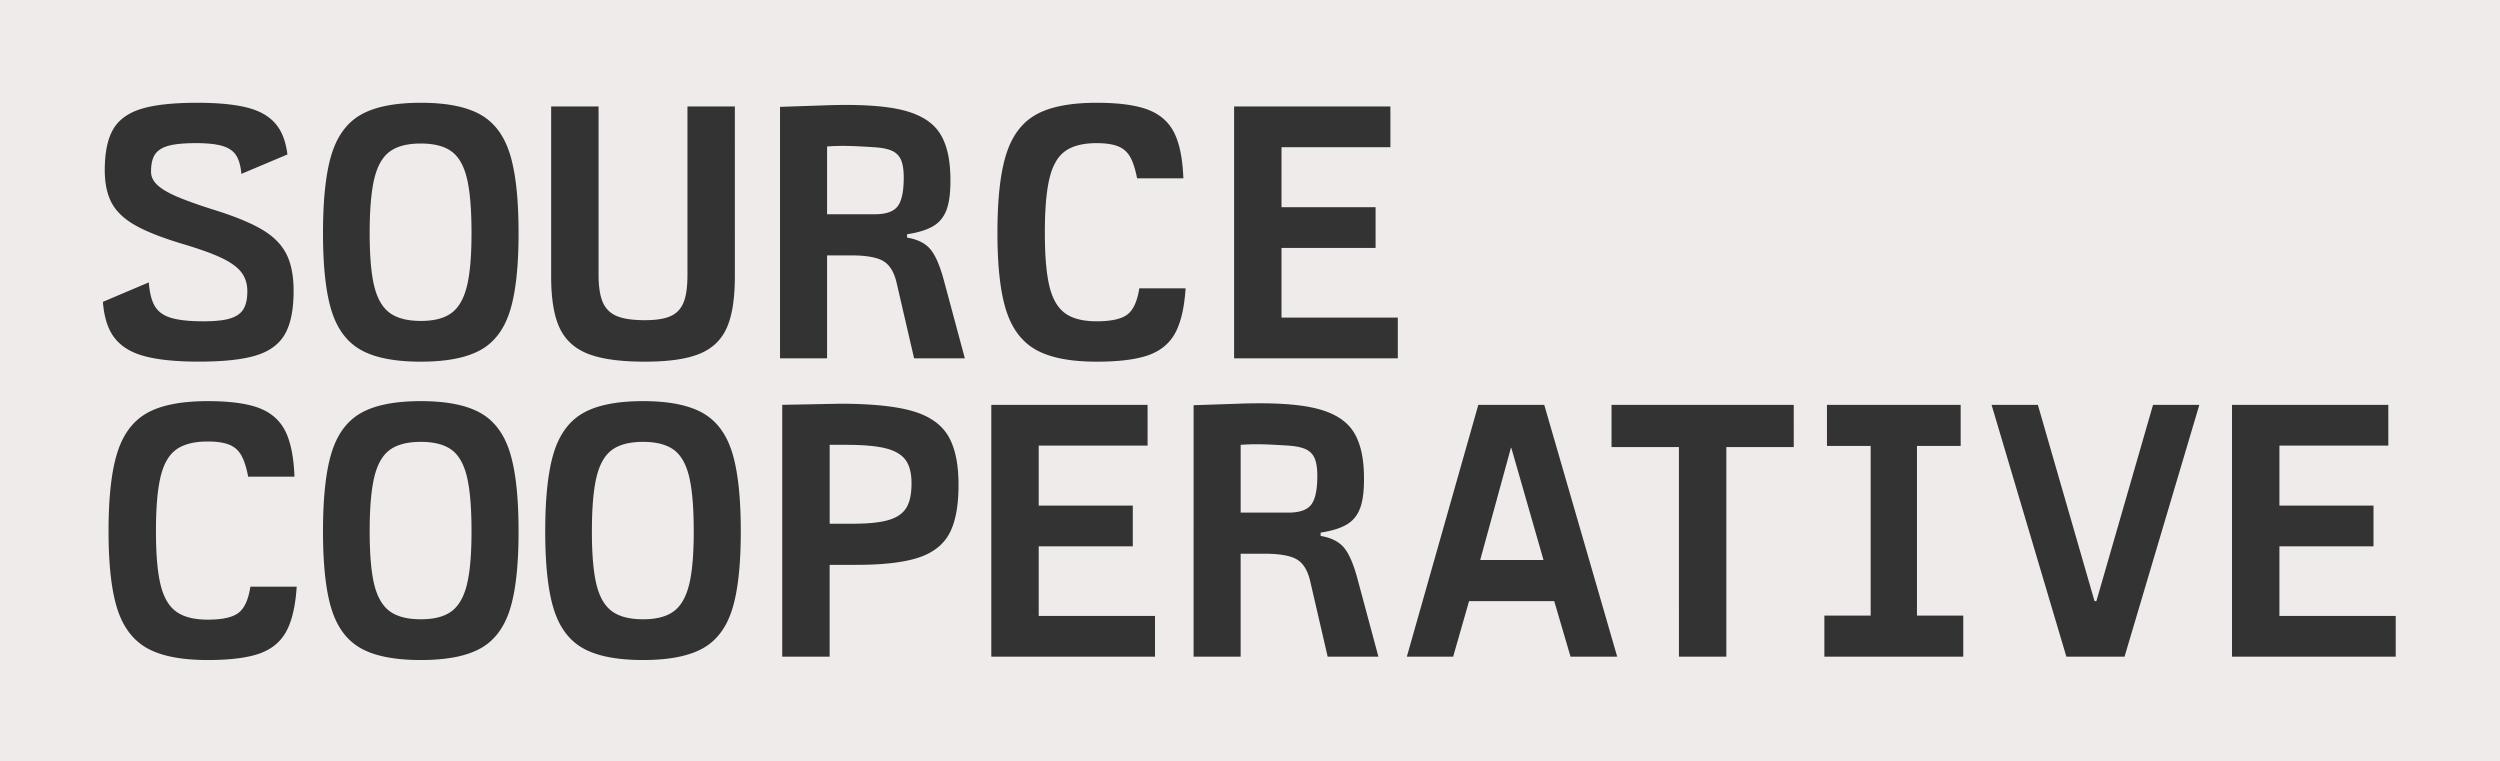 <svg xmlns="http://www.w3.org/2000/svg" width="243" height="74"><rect width="100%" height="100%" fill="#333333" stroke="none"/><path fill="#EFEBEA" fill-rule="evenodd" d="M243 0v74H0V0zM40.914 38.99q-3.758 0-5.792 1.134t-2.88 3.834-.846 7.704q0 4.932.846 7.596t2.88 3.78 5.778 1.116 5.778-1.116 2.88-3.78.846-7.596q0-5.004-.846-7.704t-2.886-3.834-5.758-1.134m21.6 0q-3.759 0-5.792 1.134t-2.88 3.834q-.846 2.7-.846 7.704 0 4.932.846 7.596t2.88 3.78 5.778 1.116 5.778-1.116 2.88-3.78.846-7.596q0-5.004-.846-7.704t-2.887-3.834-5.758-1.134m-42.314 0q-3.816 0-5.868 1.134t-2.916 3.834-.864 7.668q0 4.932.864 7.596t2.916 3.798 5.868 1.134q3.24 0 5.022-.63t2.61-2.16 1.008-4.338h-4.5q-.288 1.872-1.152 2.538t-2.988.666q-1.98 0-3.06-.774t-1.53-2.61-.45-5.22q0-3.42.45-5.292t1.53-2.646 3.06-.774q1.296 0 2.07.306t1.188 1.044.666 2.07h4.5q-.108-2.88-.9-4.446t-2.556-2.232-4.968-.666m107.537.666q-2.61-.594-7.434-.414l-4.284.144V63.83h4.572V53.822h2.304q2.232 0 3.168.558t1.296 2.142l1.692 7.308h4.932l-2.052-7.632q-.576-2.124-1.314-2.988t-2.25-1.116v-.324q1.656-.252 2.574-.81t1.296-1.656.342-3.042q-.036-2.916-1.134-4.464t-3.708-2.142m104.408-.306h-15.192v24.48h15.912v-3.96h-11.304v-6.768h9.144v-3.96h-9.144V43.31h10.584zm-34.064 0h-4.5l7.272 24.48h5.652l7.272-24.48h-4.5l-5.508 19.08h-.18zm-7.503 0h-12.996v3.996h4.248v16.488h-4.5v3.996h13.5v-3.996h-4.5V43.346h4.248zm-16.224 0h-17.712v4.104h6.552V63.83h4.608V43.454h6.552zm-24.252 0h-6.408l-6.948 24.48h4.5l1.548-5.4h8.28l1.584 5.4h4.536zm-68.45-.108-5.617.108v24.48h4.608v-8.928h2.628q3.888 0 6.012-.702t3.006-2.358.882-4.716q0-3.096-1.026-4.788t-3.492-2.394-7.002-.702m29.895.108H96.355v24.48h15.912v-3.96h-11.304v-6.768h9.144v-3.96h-9.144V43.31h10.584zM62.5 42.95q1.94 0 2.992.771t1.496 2.628.444 5.313q0 3.348-.45 5.166t-1.495 2.592-2.972.774q-1.96 0-3.023-.773t-1.512-2.585q-.448-1.814-.448-5.188 0-3.406.448-5.276.45-1.869 1.512-2.646 1.065-.776 3.008-.776m-21.6 0q1.94 0 2.992.771t1.496 2.628.444 5.313q0 3.348-.45 5.166t-1.495 2.592-2.972.774q-1.959 0-3.022-.773-1.064-.773-1.512-2.585-.45-1.814-.449-5.188 0-3.406.449-5.276.448-1.869 1.512-2.646 1.063-.776 3.007-.776m105.998.576 3.132 10.908h-6.156l2.988-10.908zm-64.635-.288q2.484 0 3.834.342t1.926 1.134.576 2.268q0 1.548-.504 2.376t-1.728 1.188-3.456.36h-2.268v-7.668Zm39.624-.056.648.002q.972.018 2.628.126 1.152.072 1.764.36t.864.9.252 1.692q0 2.016-.594 2.79t-2.214.774h-4.644v-6.588a21 21 0 0 1 1.944-.054ZM106.599 9.99q-3.816 0-5.868 1.134t-2.916 3.834-.864 7.668q0 4.932.864 7.596t2.916 3.798 5.868 1.134q3.24 0 5.022-.63t2.61-2.16 1.008-4.338h-4.5q-.288 1.872-1.152 2.538t-2.988.666q-1.98 0-3.06-.774t-1.53-2.61-.45-5.22q0-3.42.45-5.292t1.53-2.646 3.06-.774q1.296 0 2.07.306t1.188 1.044.666 2.07h4.5q-.108-2.88-.9-4.446t-2.556-2.232-4.968-.666m-65.685 0q-3.758 0-5.792 1.134t-2.88 3.834-.846 7.704q0 4.932.846 7.596t2.88 3.78 5.778 1.116 5.778-1.116 2.88-3.78.846-7.596q0-5.004-.846-7.704t-2.886-3.834-5.758-1.134m17.266.36h-4.608v16.524q0 3.255.828 5.011t2.772 2.513 5.52.756q3.412 0 5.283-.756 1.87-.756 2.66-2.52.793-1.764.793-5.04V10.35H66.82v16.38q0 1.74-.378 2.67-.377.93-1.256 1.326-.878.396-2.506.396-1.755 0-2.714-.396a2.48 2.48 0 0 1-1.372-1.342q-.414-.945-.414-2.69zm-39-.36h-.161q-3.411.014-5.292.594-1.926.594-2.735 1.998-.81 1.403-.81 3.959 0 1.944.684 3.203.684 1.26 2.321 2.178 1.383.774 3.75 1.536.402.13.829.257l.083.025q2.412.72 3.725 1.35t1.89 1.385.576 1.836q0 1.188-.432 1.818t-1.44.882-2.844.216-2.843-.378-1.458-1.134-.558-2.268L10 29.34q.138 1.693.686 2.787.827 1.656 2.861 2.34t5.777.684h.163q3.517-.014 5.434-.612 1.962-.612 2.79-2.088t.828-4.175q0-2.16-.684-3.545-.684-1.386-2.286-2.358-1.47-.893-4.077-1.754l-.476-.154-.154-.048-.232-.074-.226-.072q-1.902-.613-3.06-1.1l-.09-.037q-1.35-.576-1.961-1.152-.612-.576-.612-1.296 0-1.116.396-1.692t1.314-.828 2.645-.252h.127q1.565.01 2.447.27.918.27 1.332.9t.522 1.818l4.475-1.889q-.18-1.404-.696-2.322-.828-1.476-2.718-2.088T19.18 9.99m68.357.666q-2.61-.594-7.434-.414l-4.284.144V34.83h4.572V24.822h2.304q2.232 0 3.168.558t1.296 2.142l1.692 7.308h4.932l-2.052-7.632q-.576-2.124-1.314-2.988t-2.25-1.116v-.324q1.656-.252 2.574-.81t1.296-1.656.342-3.042q-.036-2.916-1.134-4.464t-3.708-2.142m47.61-.306h-15.192v24.48h15.912v-3.96h-11.304v-6.768h9.144v-3.96h-9.144V14.31h10.584zM40.9 13.95q1.94 0 2.992.771t1.496 2.628.444 5.313q0 3.348-.45 5.166t-1.495 2.592-2.972.774q-1.959 0-3.022-.773-1.064-.773-1.512-2.585-.45-1.814-.449-5.188 0-3.406.449-5.276.448-1.869 1.512-2.646 1.063-.776 3.007-.776m40.787.232.648.002q.972.018 2.628.126 1.152.072 1.764.36t.864.9.252 1.692q0 2.016-.594 2.79t-2.214.774h-4.644v-6.588a21 21 0 0 1 1.944-.054Z"/></svg>